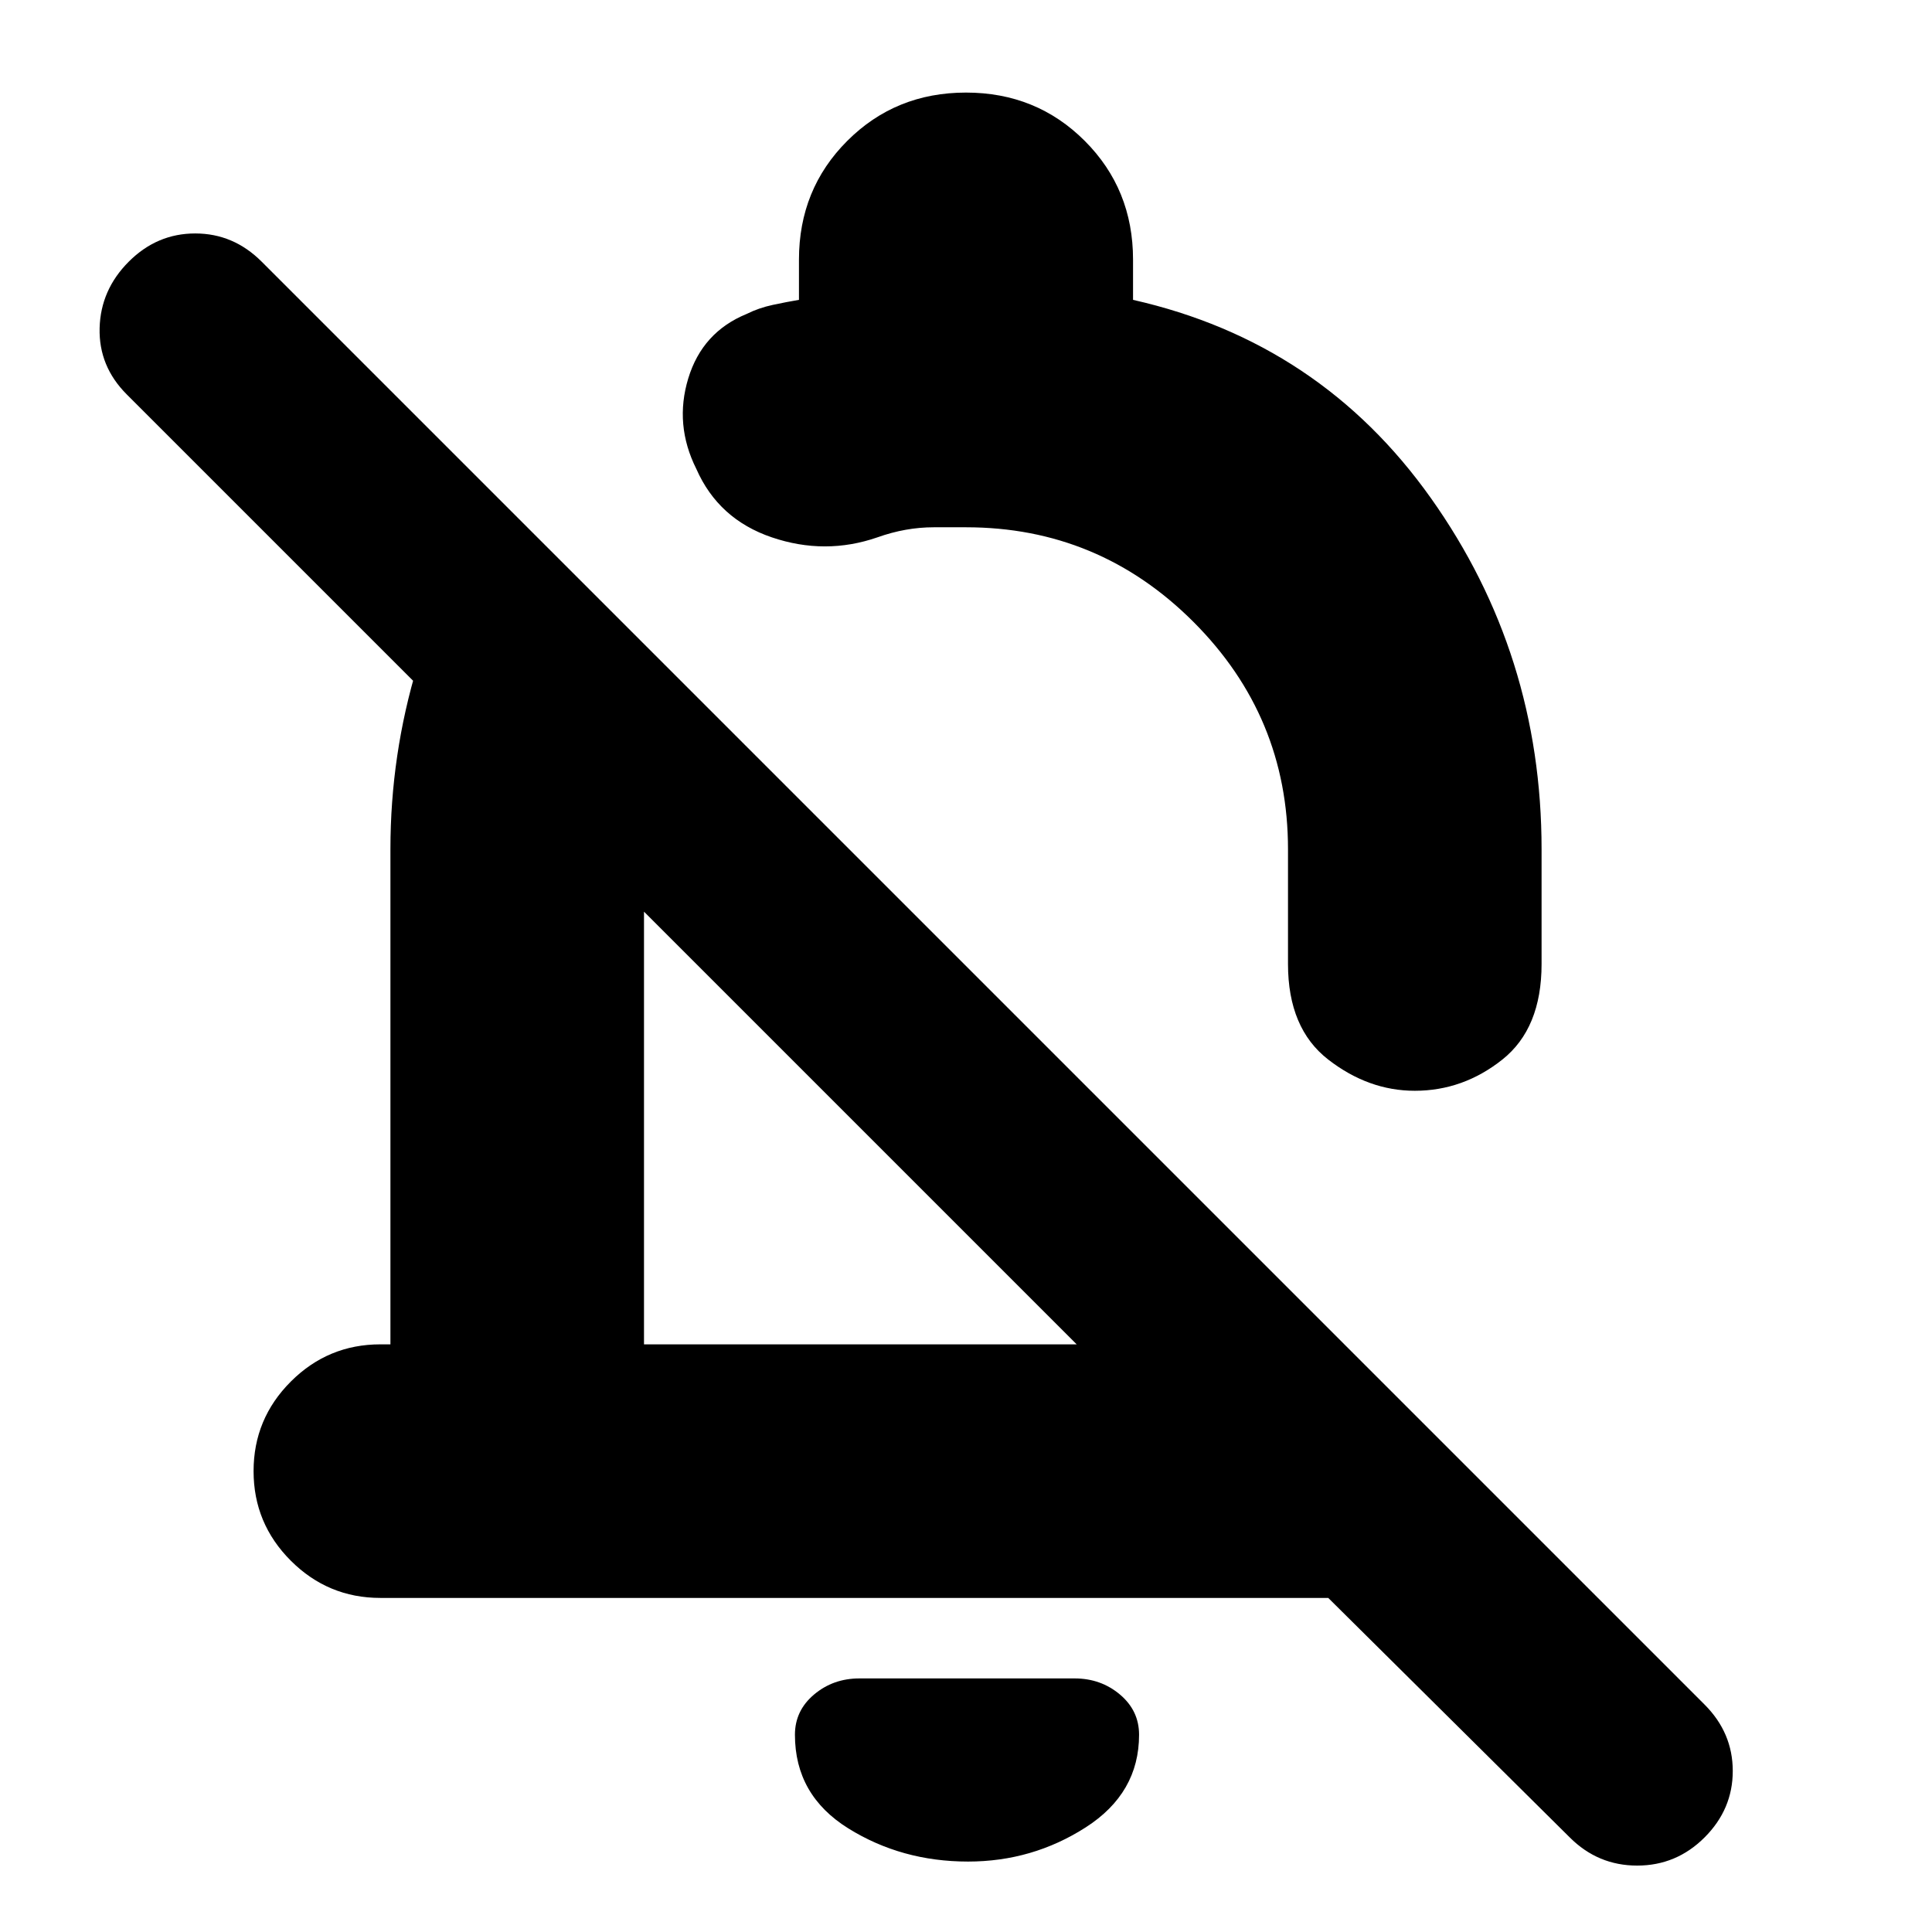 <svg xmlns="http://www.w3.org/2000/svg" height="24" viewBox="0 -960 960 960" width="24"><path d="M660-166H189q-26 0-44.5-18.5T126-229q0-26 18.5-44.5T189-292h5v-246q0-47 13.5-91.5T248-712l94 94q-11 18-16.5 38.5T320-538v246h215L63-764q-14-14-13.5-33T64-830q14-14 33-14t33 14l717 717q14 14 14 33t-14 33q-14 14-33.5 14T780-47L660-166Zm-97-645q93 21 148 98.5T766-538v57q0 32-19.5 47.5T703-418q-23 0-43-15.5T640-481v-57q0-66-47-113t-113-47h-16q-14 0-28 5-26 9-52.5 0T346-727q-11-22-4-45t29-32q6-3 13-4.5t13-2.5v-20q0-35 24-59t59-24q35 0 59 24t24 59v20ZM428-400Zm53 365q-33 0-59.5-16.5T395-98q0-12 9.5-20t22.5-8h107q13 0 22.5 8t9.5 20q0 29-26.5 46T481-35Zm45-534Z"/></svg>